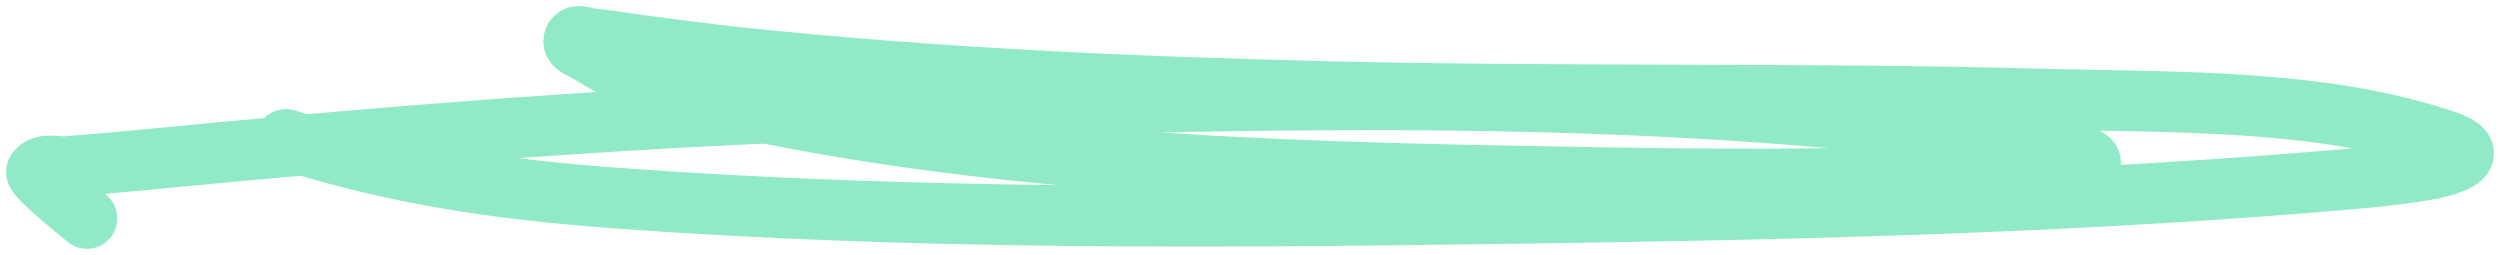 <svg width="206" height="21" viewBox="0 0 206 21" fill="none" xmlns="http://www.w3.org/2000/svg">
<path d="M23.56 11.491C32.631 14.398 41.299 15.627 50.769 16.323C74.925 18.1 99.211 17.936 123.4 17.605C145.644 17.301 167.97 16.837 190.169 15.041C193.439 14.777 196.717 14.541 199.96 13.989C201.021 13.809 205.292 12.869 201.383 11.556C191.152 8.121 179.024 8.455 168.596 8.17C148.868 7.631 129.128 8.018 109.398 7.546C93.238 7.159 77.086 6.446 60.986 4.751C58.24 4.462 55.502 4.08 52.761 3.732C51.451 3.565 50.148 3.317 48.833 3.206C48.322 3.163 47.497 2.727 47.296 3.272C47.109 3.782 48.011 4.029 48.435 4.291C52.975 7.096 56.378 7.934 61.982 9.091C85.191 13.882 109.185 14.259 132.679 14.647C140.988 14.784 149.302 14.803 157.61 14.581C162.399 14.453 167.303 14.915 171.954 13.595C173.433 13.175 169.195 11.949 167.685 11.721C137.051 7.081 105.17 8.123 74.391 8.926C53.256 9.478 32.256 11.187 11.208 13.233C9.312 13.417 7.413 13.561 5.516 13.726C4.676 13.799 3.554 13.376 3.012 14.121C2.754 14.474 6.891 17.768 7.167 18" stroke="#0ACF83" stroke-opacity="0.45" stroke-width="5" stroke-linecap="round"/>
</svg>
